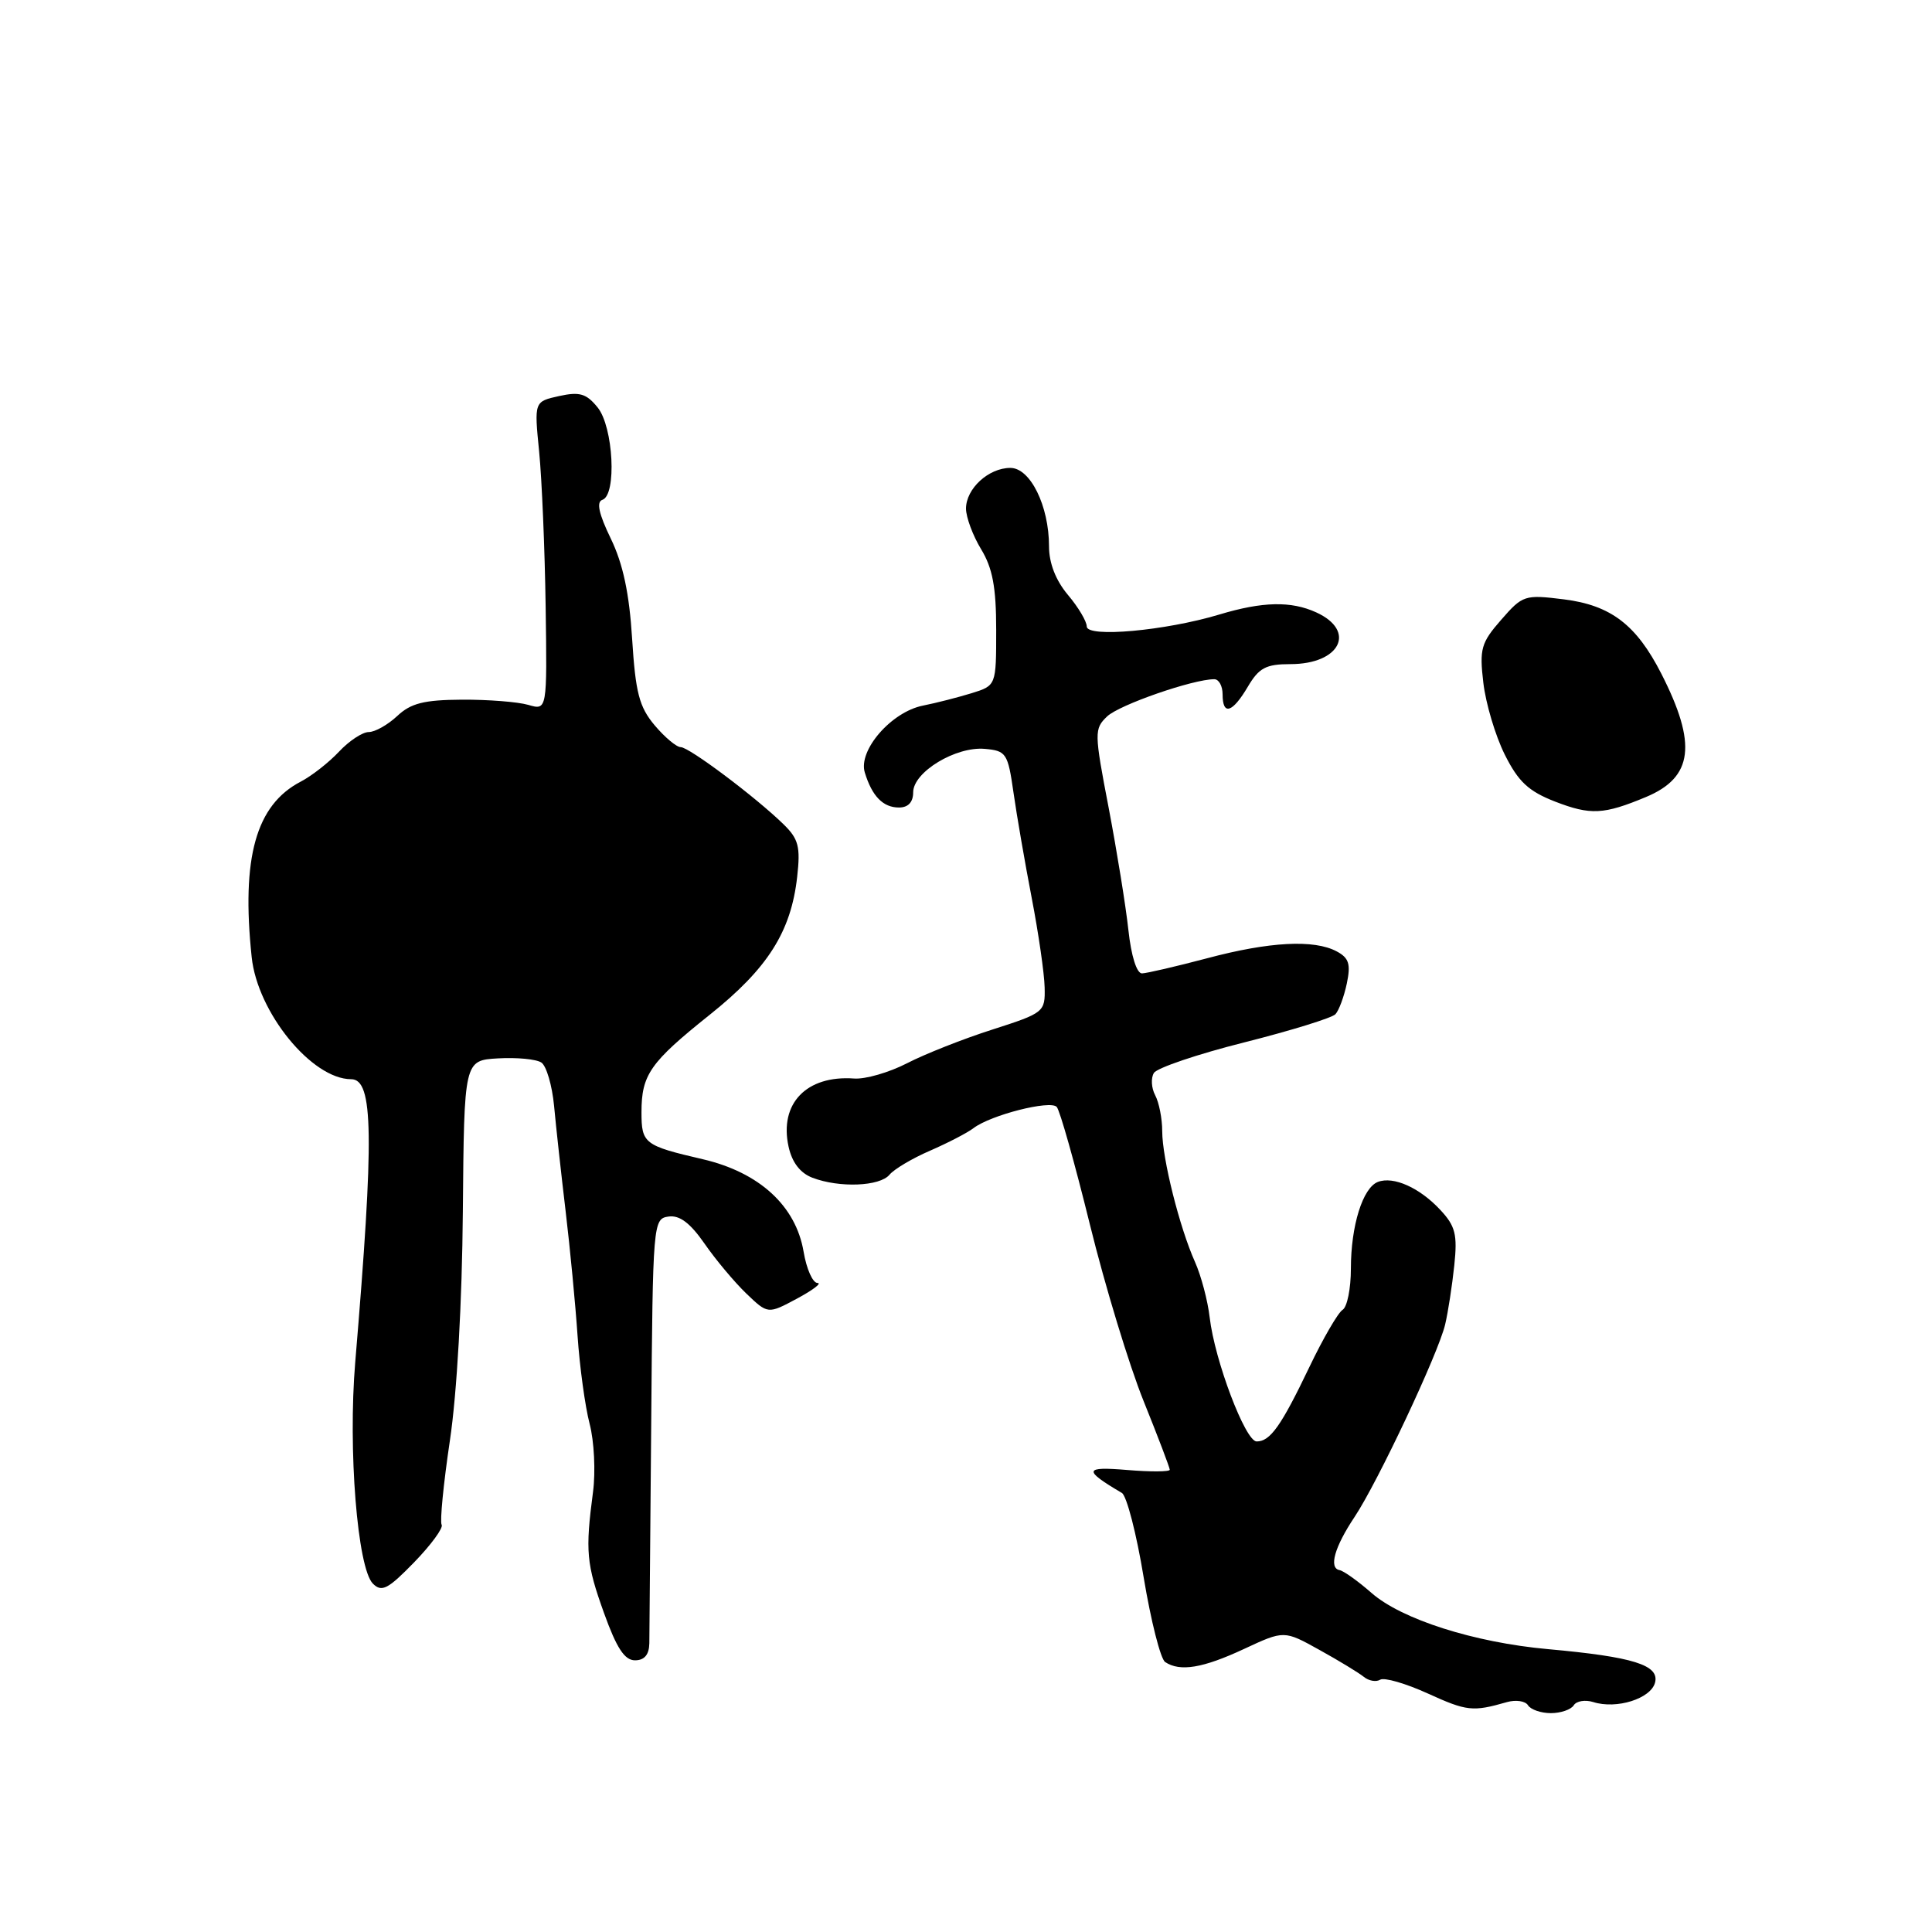 <?xml version="1.0" encoding="UTF-8" standalone="no"?>
<!DOCTYPE svg PUBLIC "-//W3C//DTD SVG 1.1//EN" "http://www.w3.org/Graphics/SVG/1.1/DTD/svg11.dtd" >
<svg xmlns="http://www.w3.org/2000/svg" xmlns:xlink="http://www.w3.org/1999/xlink" version="1.1" viewBox="0 0 256 256">
 <g >
 <path fill="currentColor"
d=" M 199.67 225.54 C 200.86 225.20 202.12 225.39 202.47 225.96 C 202.83 226.53 204.19 227.00 205.50 227.00 C 206.81 227.00 208.17 226.53 208.53 225.96 C 208.88 225.39 210.04 225.20 211.11 225.53 C 214.20 226.52 218.74 225.08 219.30 222.96 C 219.91 220.63 216.42 219.54 205.12 218.52 C 195.34 217.64 185.72 214.57 181.73 211.07 C 179.95 209.51 178.05 208.15 177.50 208.05 C 176.04 207.78 176.83 204.99 179.49 201.00 C 182.55 196.41 190.59 179.33 191.49 175.50 C 191.88 173.85 192.42 170.33 192.70 167.67 C 193.13 163.58 192.85 162.46 190.85 160.32 C 188.12 157.38 184.64 155.82 182.58 156.61 C 180.57 157.38 179.00 162.42 179.00 168.09 C 179.00 170.73 178.51 173.19 177.90 173.56 C 177.30 173.93 175.31 177.35 173.49 181.16 C 169.75 188.97 168.31 191.00 166.51 191.00 C 165.02 191.00 160.95 180.27 160.29 174.57 C 160.03 172.33 159.15 169.02 158.34 167.21 C 156.29 162.63 154.00 153.49 154.00 149.89 C 154.00 148.23 153.58 146.09 153.07 145.13 C 152.56 144.17 152.48 142.84 152.90 142.17 C 153.31 141.50 158.71 139.67 164.88 138.12 C 171.06 136.56 176.49 134.88 176.95 134.39 C 177.41 133.90 178.09 132.07 178.46 130.32 C 179.00 127.75 178.74 126.93 177.13 126.07 C 174.13 124.46 168.21 124.77 159.93 126.98 C 155.84 128.06 151.97 128.96 151.32 128.98 C 150.62 128.99 149.89 126.67 149.52 123.25 C 149.18 120.09 148.00 112.81 146.91 107.07 C 144.98 97.04 144.98 96.58 146.70 94.93 C 148.31 93.39 158.08 90.00 160.90 90.00 C 161.51 90.00 162.00 90.90 162.00 92.00 C 162.00 94.86 163.29 94.47 165.34 91.00 C 166.82 88.49 167.74 88.00 170.99 88.00 C 177.59 88.00 179.78 83.59 174.40 81.14 C 171.07 79.62 167.30 79.70 161.56 81.43 C 154.41 83.58 144.00 84.52 144.00 83.01 C 144.00 82.34 142.88 80.45 141.50 78.82 C 139.89 76.90 139.00 74.62 139.00 72.39 C 139.00 67.03 136.52 62.00 133.88 62.00 C 130.99 62.00 128.00 64.75 128.00 67.40 C 128.01 68.56 128.91 70.97 130.00 72.77 C 131.52 75.27 132.00 77.81 132.00 83.45 C 132.00 90.84 132.00 90.84 128.75 91.85 C 126.96 92.40 124.05 93.15 122.28 93.50 C 118.10 94.34 113.69 99.42 114.59 102.36 C 115.55 105.51 117.01 107.00 119.12 107.00 C 120.34 107.00 121.00 106.29 121.00 104.99 C 121.00 102.30 126.65 98.88 130.50 99.23 C 133.33 99.48 133.55 99.82 134.29 105.00 C 134.72 108.03 135.81 114.33 136.71 119.00 C 137.61 123.67 138.38 129.00 138.42 130.83 C 138.50 134.10 138.35 134.22 131.50 136.42 C 127.65 137.65 122.56 139.66 120.18 140.89 C 117.81 142.11 114.66 143.02 113.18 142.91 C 106.87 142.45 103.23 146.22 104.49 151.94 C 104.95 154.03 106.03 155.44 107.66 156.06 C 111.24 157.42 116.58 157.21 117.87 155.65 C 118.49 154.91 120.90 153.48 123.24 152.47 C 125.58 151.45 128.18 150.11 129.00 149.48 C 131.29 147.74 139.15 145.74 140.02 146.67 C 140.44 147.13 142.42 154.15 144.42 162.27 C 146.42 170.39 149.62 180.91 151.53 185.64 C 153.44 190.38 155.00 194.48 155.00 194.75 C 155.00 195.02 152.46 195.04 149.35 194.78 C 143.61 194.30 143.50 194.78 148.65 197.82 C 149.29 198.19 150.59 203.22 151.54 209.00 C 152.50 214.78 153.78 219.83 154.39 220.23 C 156.36 221.54 159.38 221.04 164.83 218.50 C 170.15 216.02 170.15 216.02 174.83 218.62 C 177.40 220.04 180.04 221.65 180.71 222.19 C 181.37 222.73 182.35 222.90 182.88 222.57 C 183.42 222.24 186.25 223.06 189.18 224.39 C 194.36 226.75 195.14 226.84 199.67 225.54 Z  M 86.04 217.75 C 86.06 216.51 86.17 203.35 86.29 188.50 C 86.50 161.99 86.54 161.49 88.58 161.20 C 90.05 160.99 91.45 162.05 93.35 164.78 C 94.83 166.92 97.32 169.89 98.89 171.40 C 101.75 174.14 101.75 174.14 105.61 172.07 C 107.73 170.93 108.95 170.00 108.32 170.00 C 107.69 170.00 106.86 168.13 106.48 165.85 C 105.45 159.78 100.62 155.35 93.11 153.60 C 85.36 151.80 85.00 151.52 85.00 147.38 C 85.00 142.40 86.15 140.77 94.02 134.48 C 101.73 128.33 104.82 123.46 105.63 116.18 C 106.08 112.20 105.81 111.16 103.83 109.23 C 100.11 105.60 91.31 99.00 90.20 99.00 C 89.64 99.00 88.08 97.69 86.74 96.10 C 84.70 93.67 84.21 91.79 83.76 84.65 C 83.39 78.63 82.55 74.70 80.93 71.36 C 79.34 68.08 79.00 66.50 79.82 66.23 C 81.74 65.59 81.28 56.57 79.19 53.99 C 77.70 52.15 76.81 51.88 74.08 52.48 C 70.78 53.21 70.78 53.21 71.44 59.85 C 71.80 63.51 72.19 72.72 72.30 80.32 C 72.50 94.13 72.50 94.13 70.00 93.40 C 68.62 93.00 64.66 92.69 61.20 92.71 C 56.18 92.74 54.44 93.18 52.64 94.87 C 51.39 96.04 49.69 97.00 48.86 97.00 C 48.03 97.00 46.26 98.17 44.92 99.60 C 43.59 101.02 41.31 102.81 39.85 103.57 C 33.91 106.66 31.96 113.64 33.35 126.83 C 34.12 134.16 41.33 143.00 46.53 143.00 C 49.49 143.00 49.59 150.47 47.07 180.50 C 46.10 192.06 47.36 207.78 49.41 209.84 C 50.58 211.01 51.40 210.59 54.89 207.00 C 57.14 204.68 58.77 202.44 58.52 202.04 C 58.27 201.63 58.76 196.61 59.61 190.90 C 60.55 184.63 61.23 172.55 61.33 160.50 C 61.50 140.50 61.50 140.50 66.00 140.24 C 68.47 140.10 71.05 140.34 71.73 140.79 C 72.40 141.23 73.16 143.82 73.42 146.55 C 73.67 149.27 74.36 155.55 74.95 160.50 C 75.54 165.45 76.25 172.88 76.53 177.00 C 76.81 181.12 77.53 186.38 78.13 188.67 C 78.73 190.96 78.93 195.01 78.58 197.67 C 77.54 205.57 77.69 207.21 80.04 213.75 C 81.70 218.37 82.76 220.00 84.14 220.00 C 85.39 220.00 86.01 219.26 86.04 217.75 Z  M 218.12 105.60 C 224.35 102.99 224.89 98.59 220.13 89.26 C 216.83 82.79 213.44 80.20 207.24 79.42 C 202.02 78.77 201.76 78.86 198.91 82.13 C 196.25 85.17 196.02 85.98 196.55 90.47 C 196.87 93.21 198.14 97.48 199.38 99.97 C 201.19 103.59 202.53 104.84 206.07 106.22 C 210.76 108.03 212.49 107.95 218.12 105.60 Z "/>
</g>
</svg>